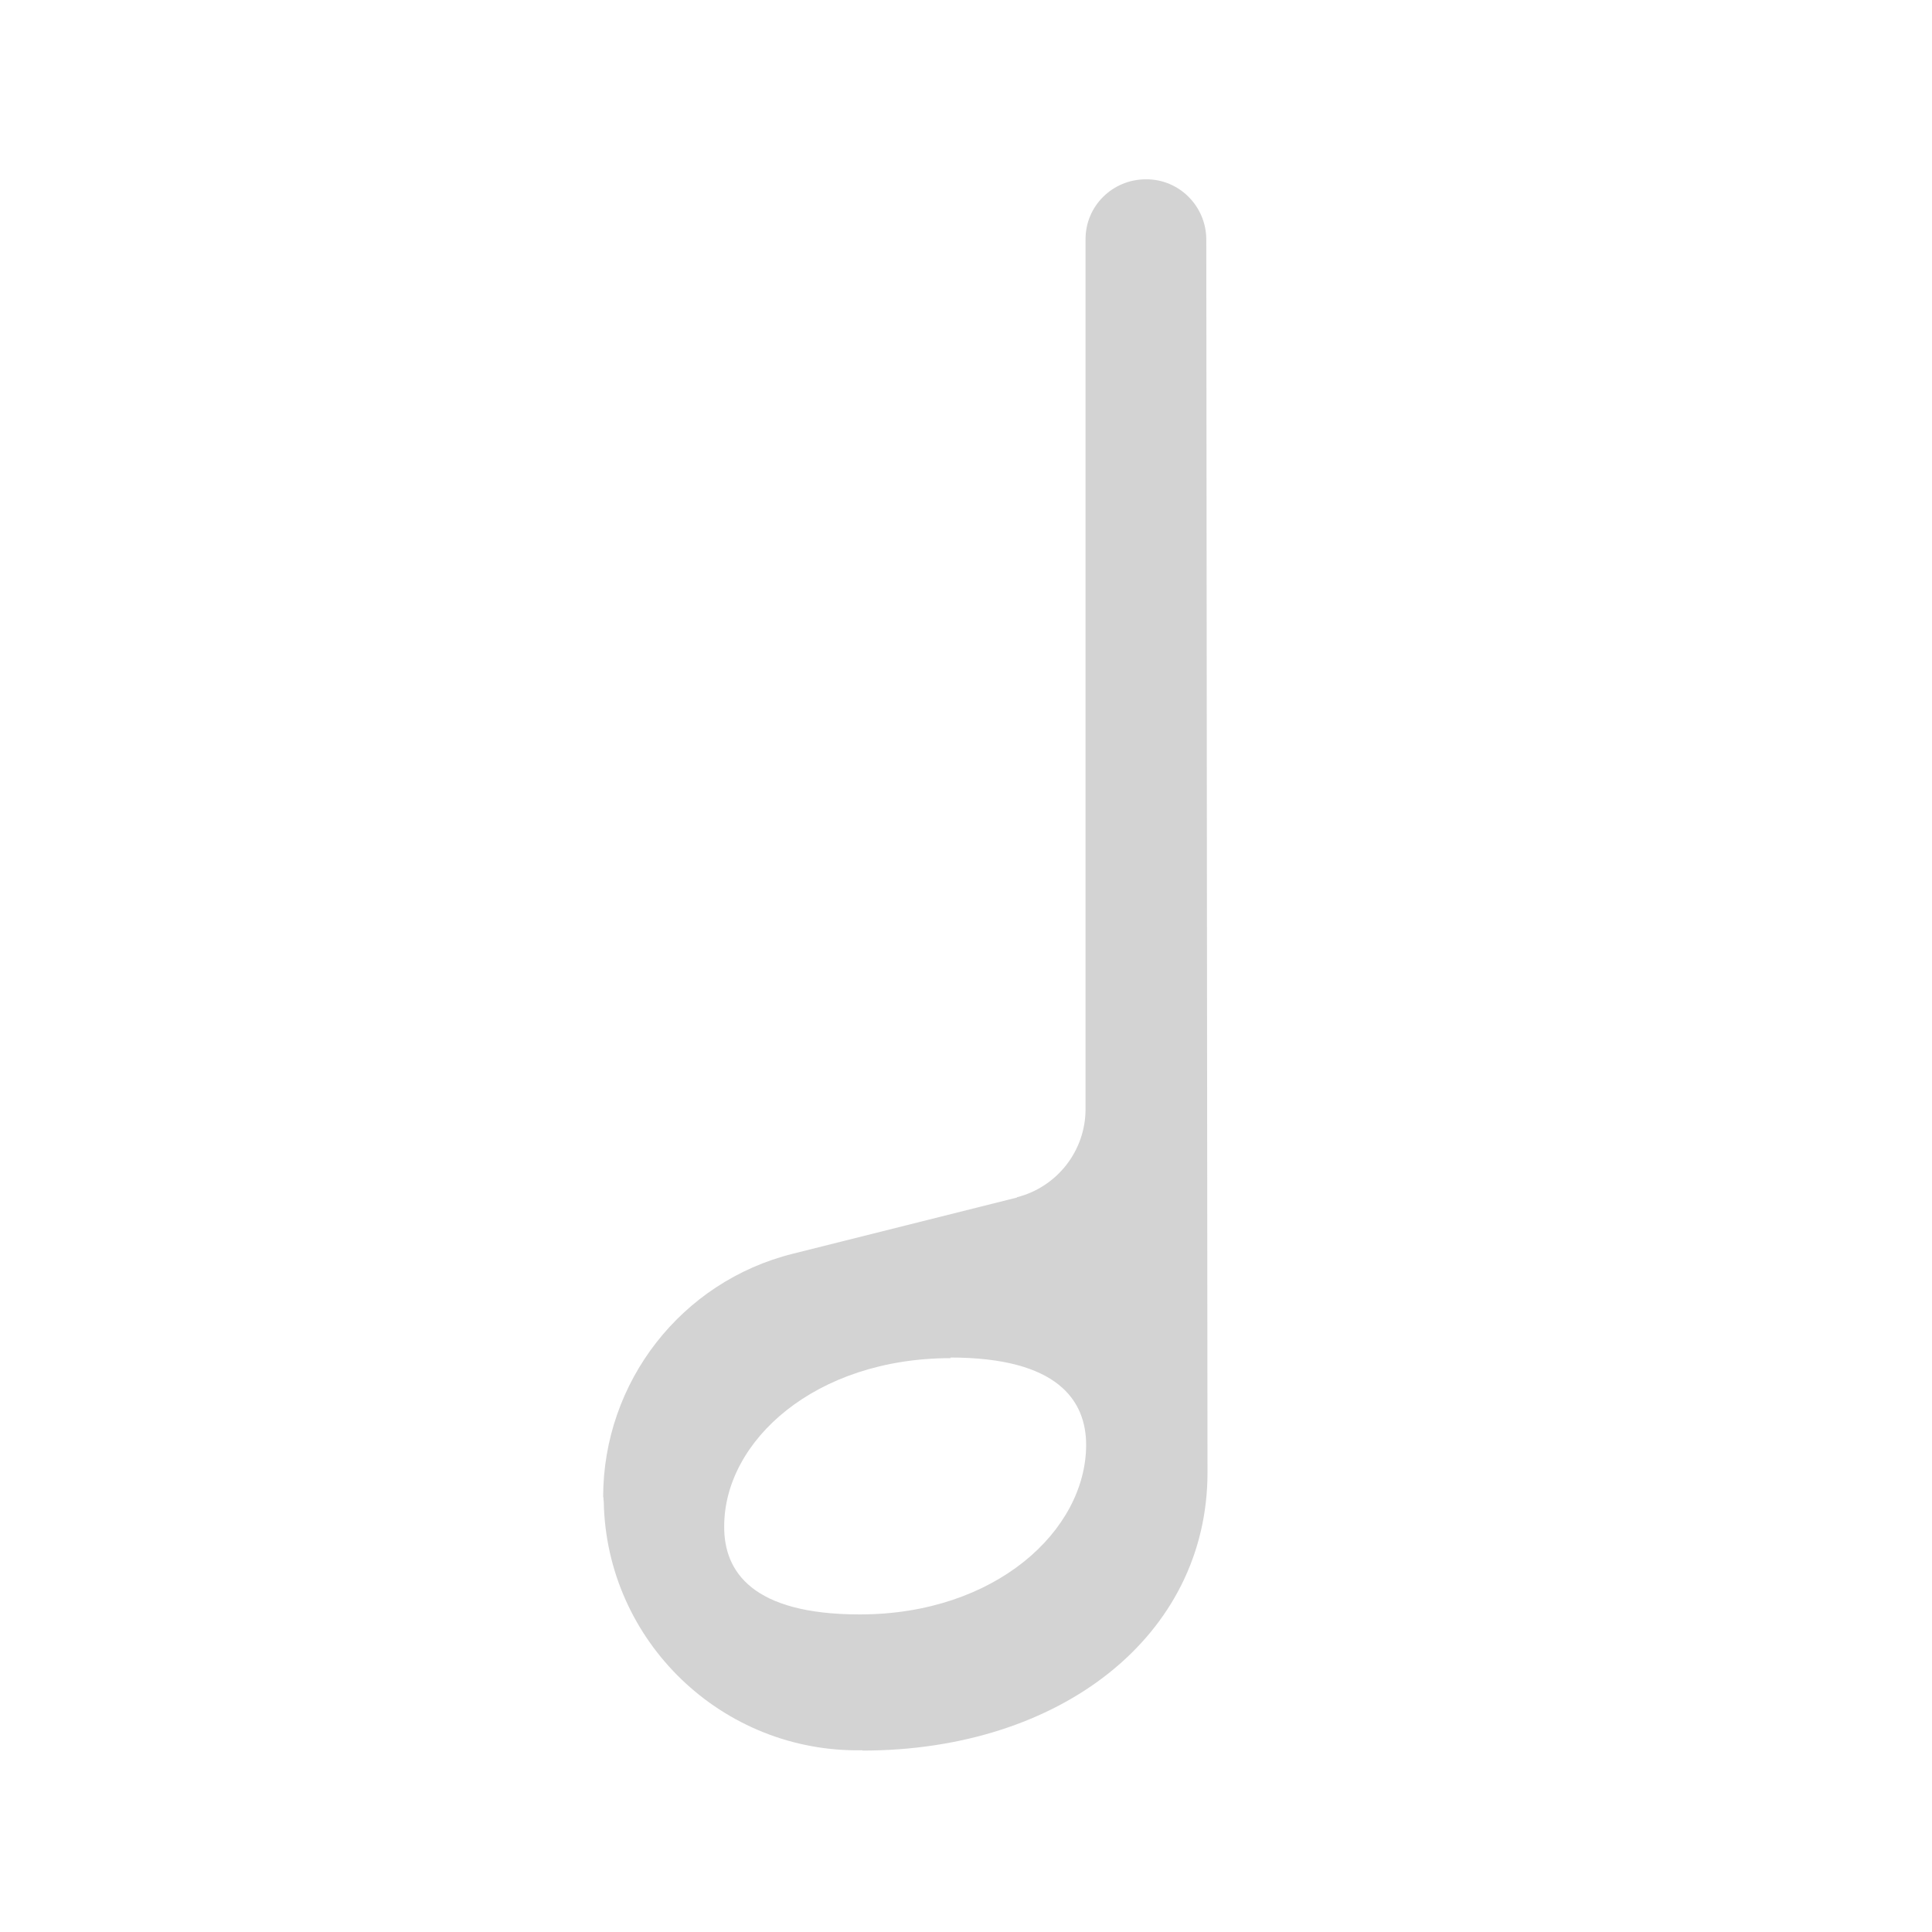 <svg xmlns="http://www.w3.org/2000/svg" viewBox="0 0 32 32">
  <path fill-rule="evenodd" d="M40 48.78c0 5.4-4.86 9.21-11.43 9.21l0-.01c-4.64.09-8.48-3.6-8.57-8.23 -.01-.05-.01-.1-.01-.15l-.01 0c0-3.82 2.59-7.15 6.29-8.07l7.42-1.86 0-.01c1.33-.34 2.27-1.54 2.27-2.92V7.94l0 0c-.01-1.11.89-2 2-2 1.1-.01 2 .89 2 2 0 0 0 0 0 0Zm-8.5-3.79c-4.51 0-7.51 2.75-7.51 5.57v.03c0 1.46.92 2.89 4.49 2.89 4.5 0 7.491-2.78 7.5-5.61 0-1.47-.93-2.9-4.5-2.9Z" transform="scale(0.5,0.5)" fill="#D3D3D3"/>
</svg>